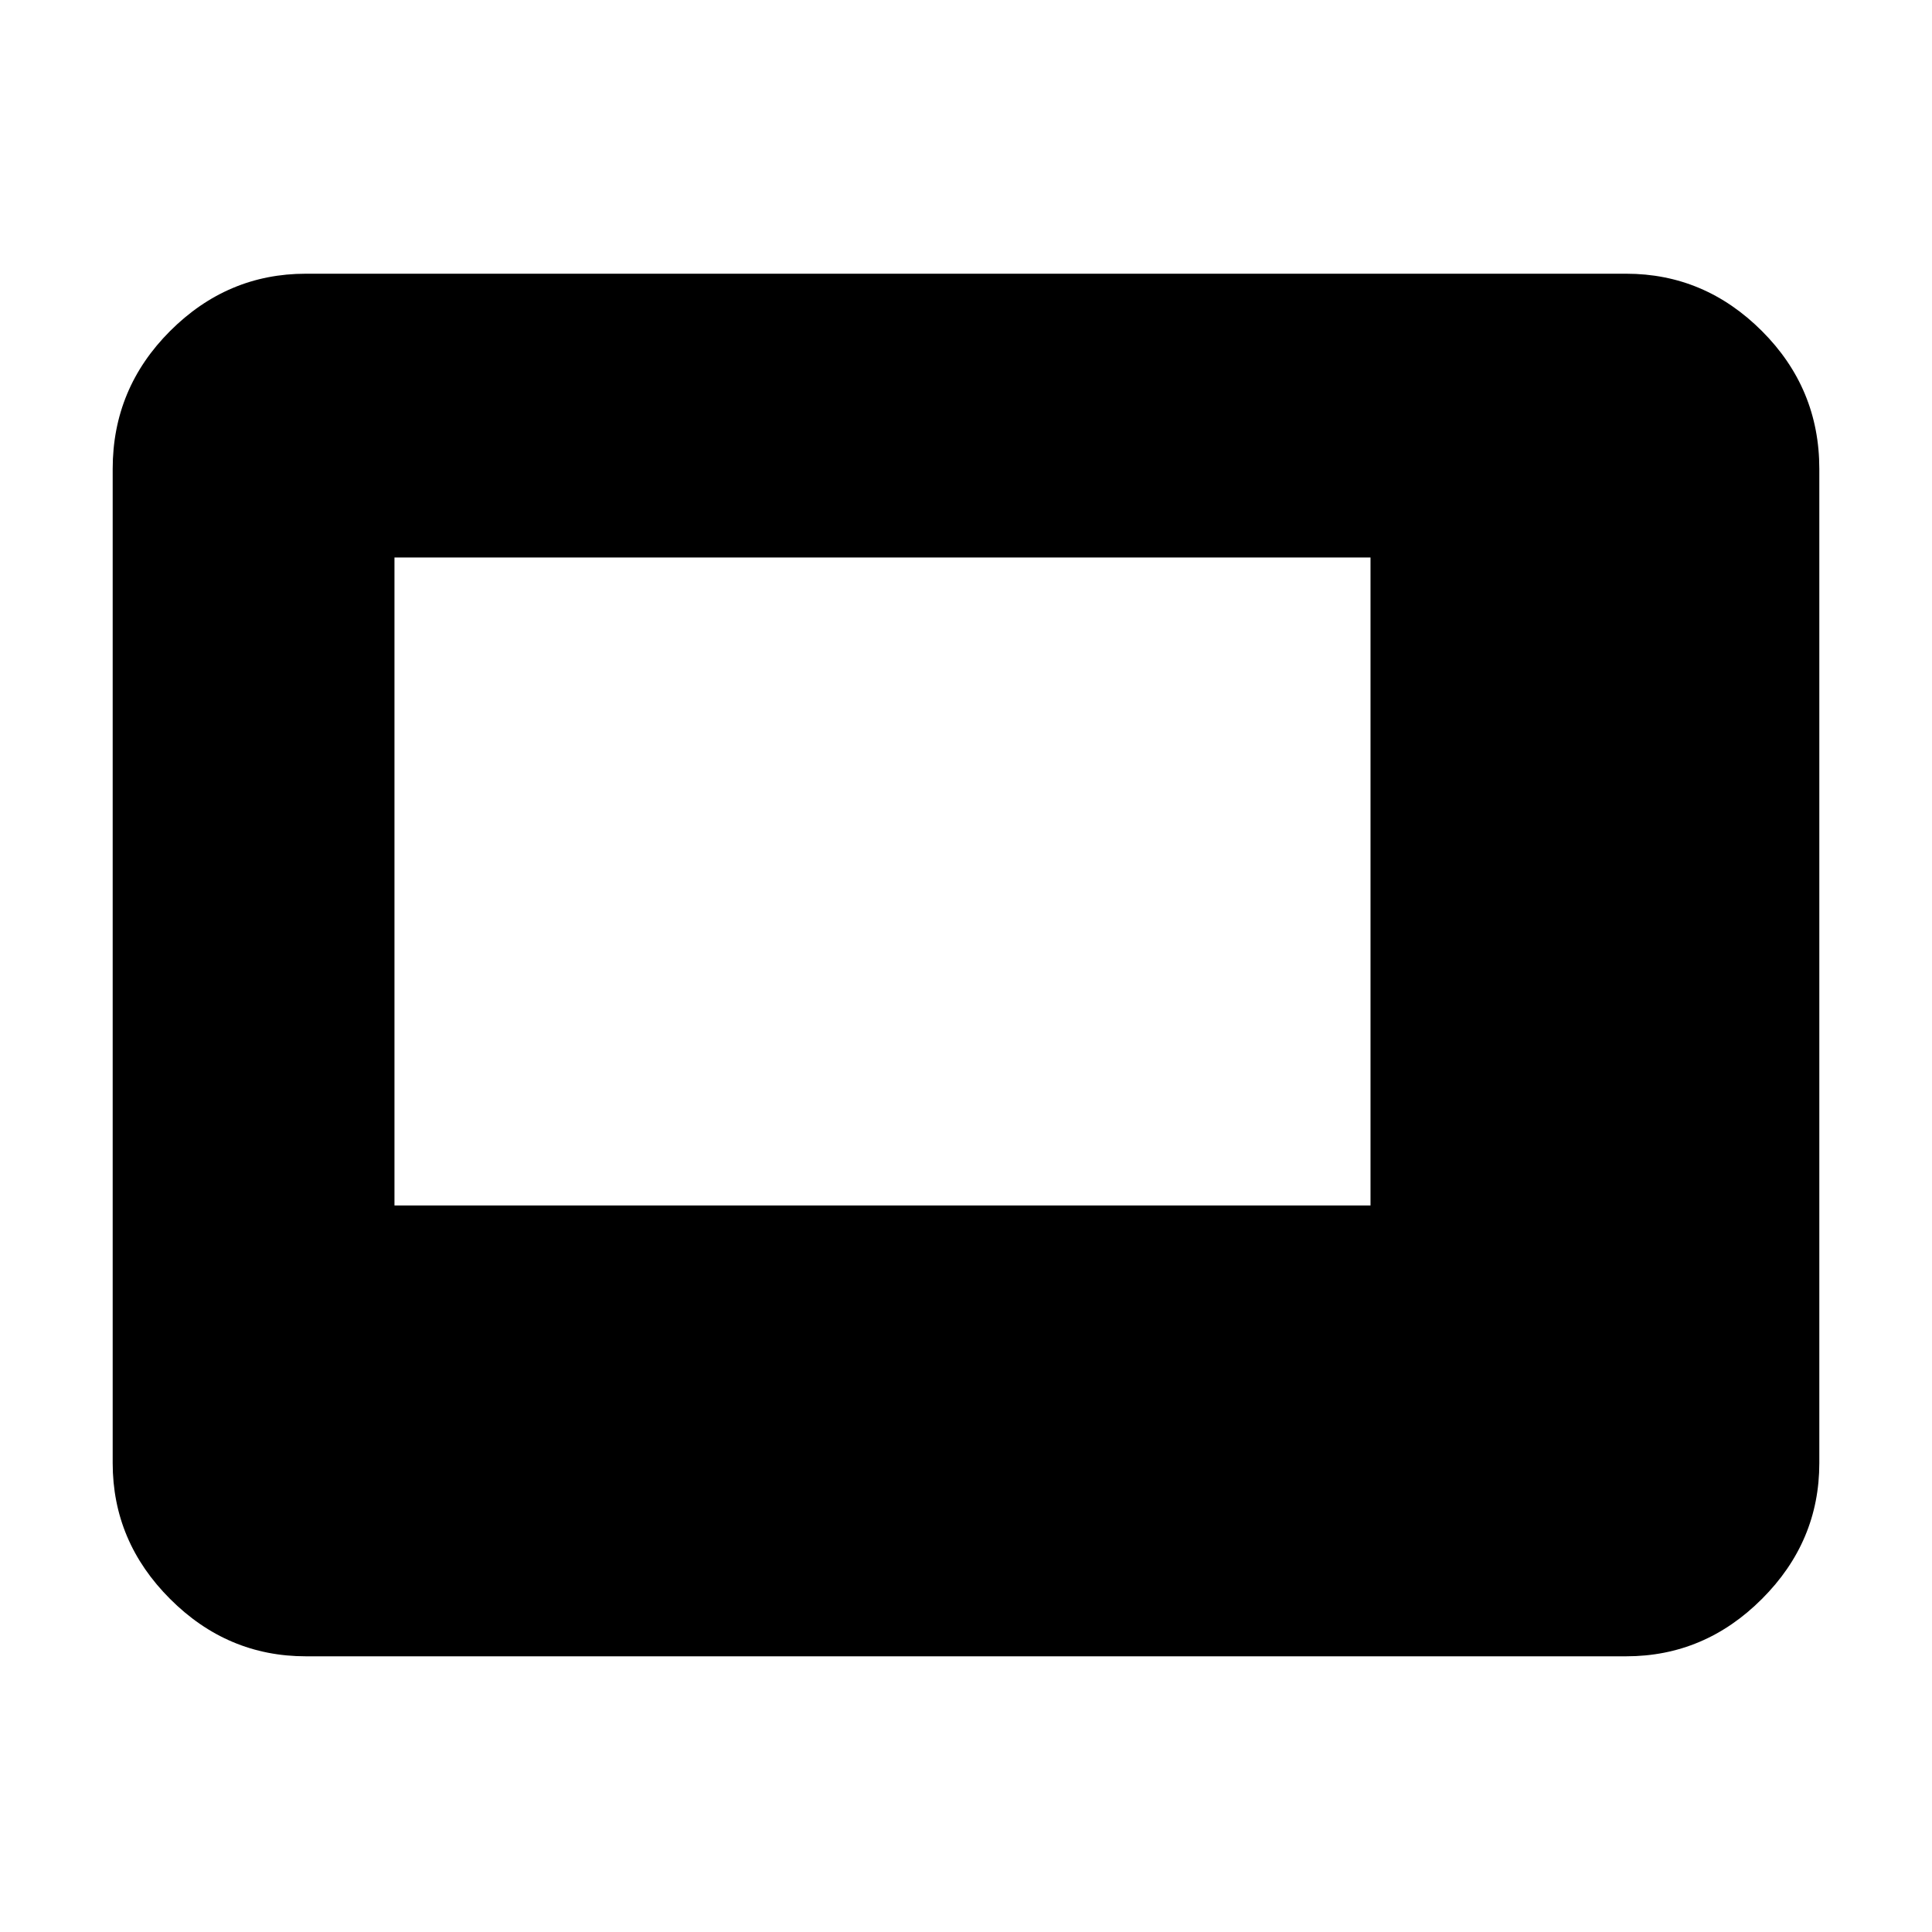 <svg xmlns="http://www.w3.org/2000/svg" height="40" width="40"><path d="M8.167 24.958h20.208V11.542H8.167Zm-1.834 9.334q-1.625 0-2.812-1.188-1.188-1.187-1.188-2.812V9.708q0-1.666 1.188-2.854 1.187-1.187 2.812-1.187h27.334q1.625 0 2.812 1.187 1.188 1.188 1.188 2.854v20.584q0 1.625-1.188 2.812-1.187 1.188-2.812 1.188Z"/></svg>